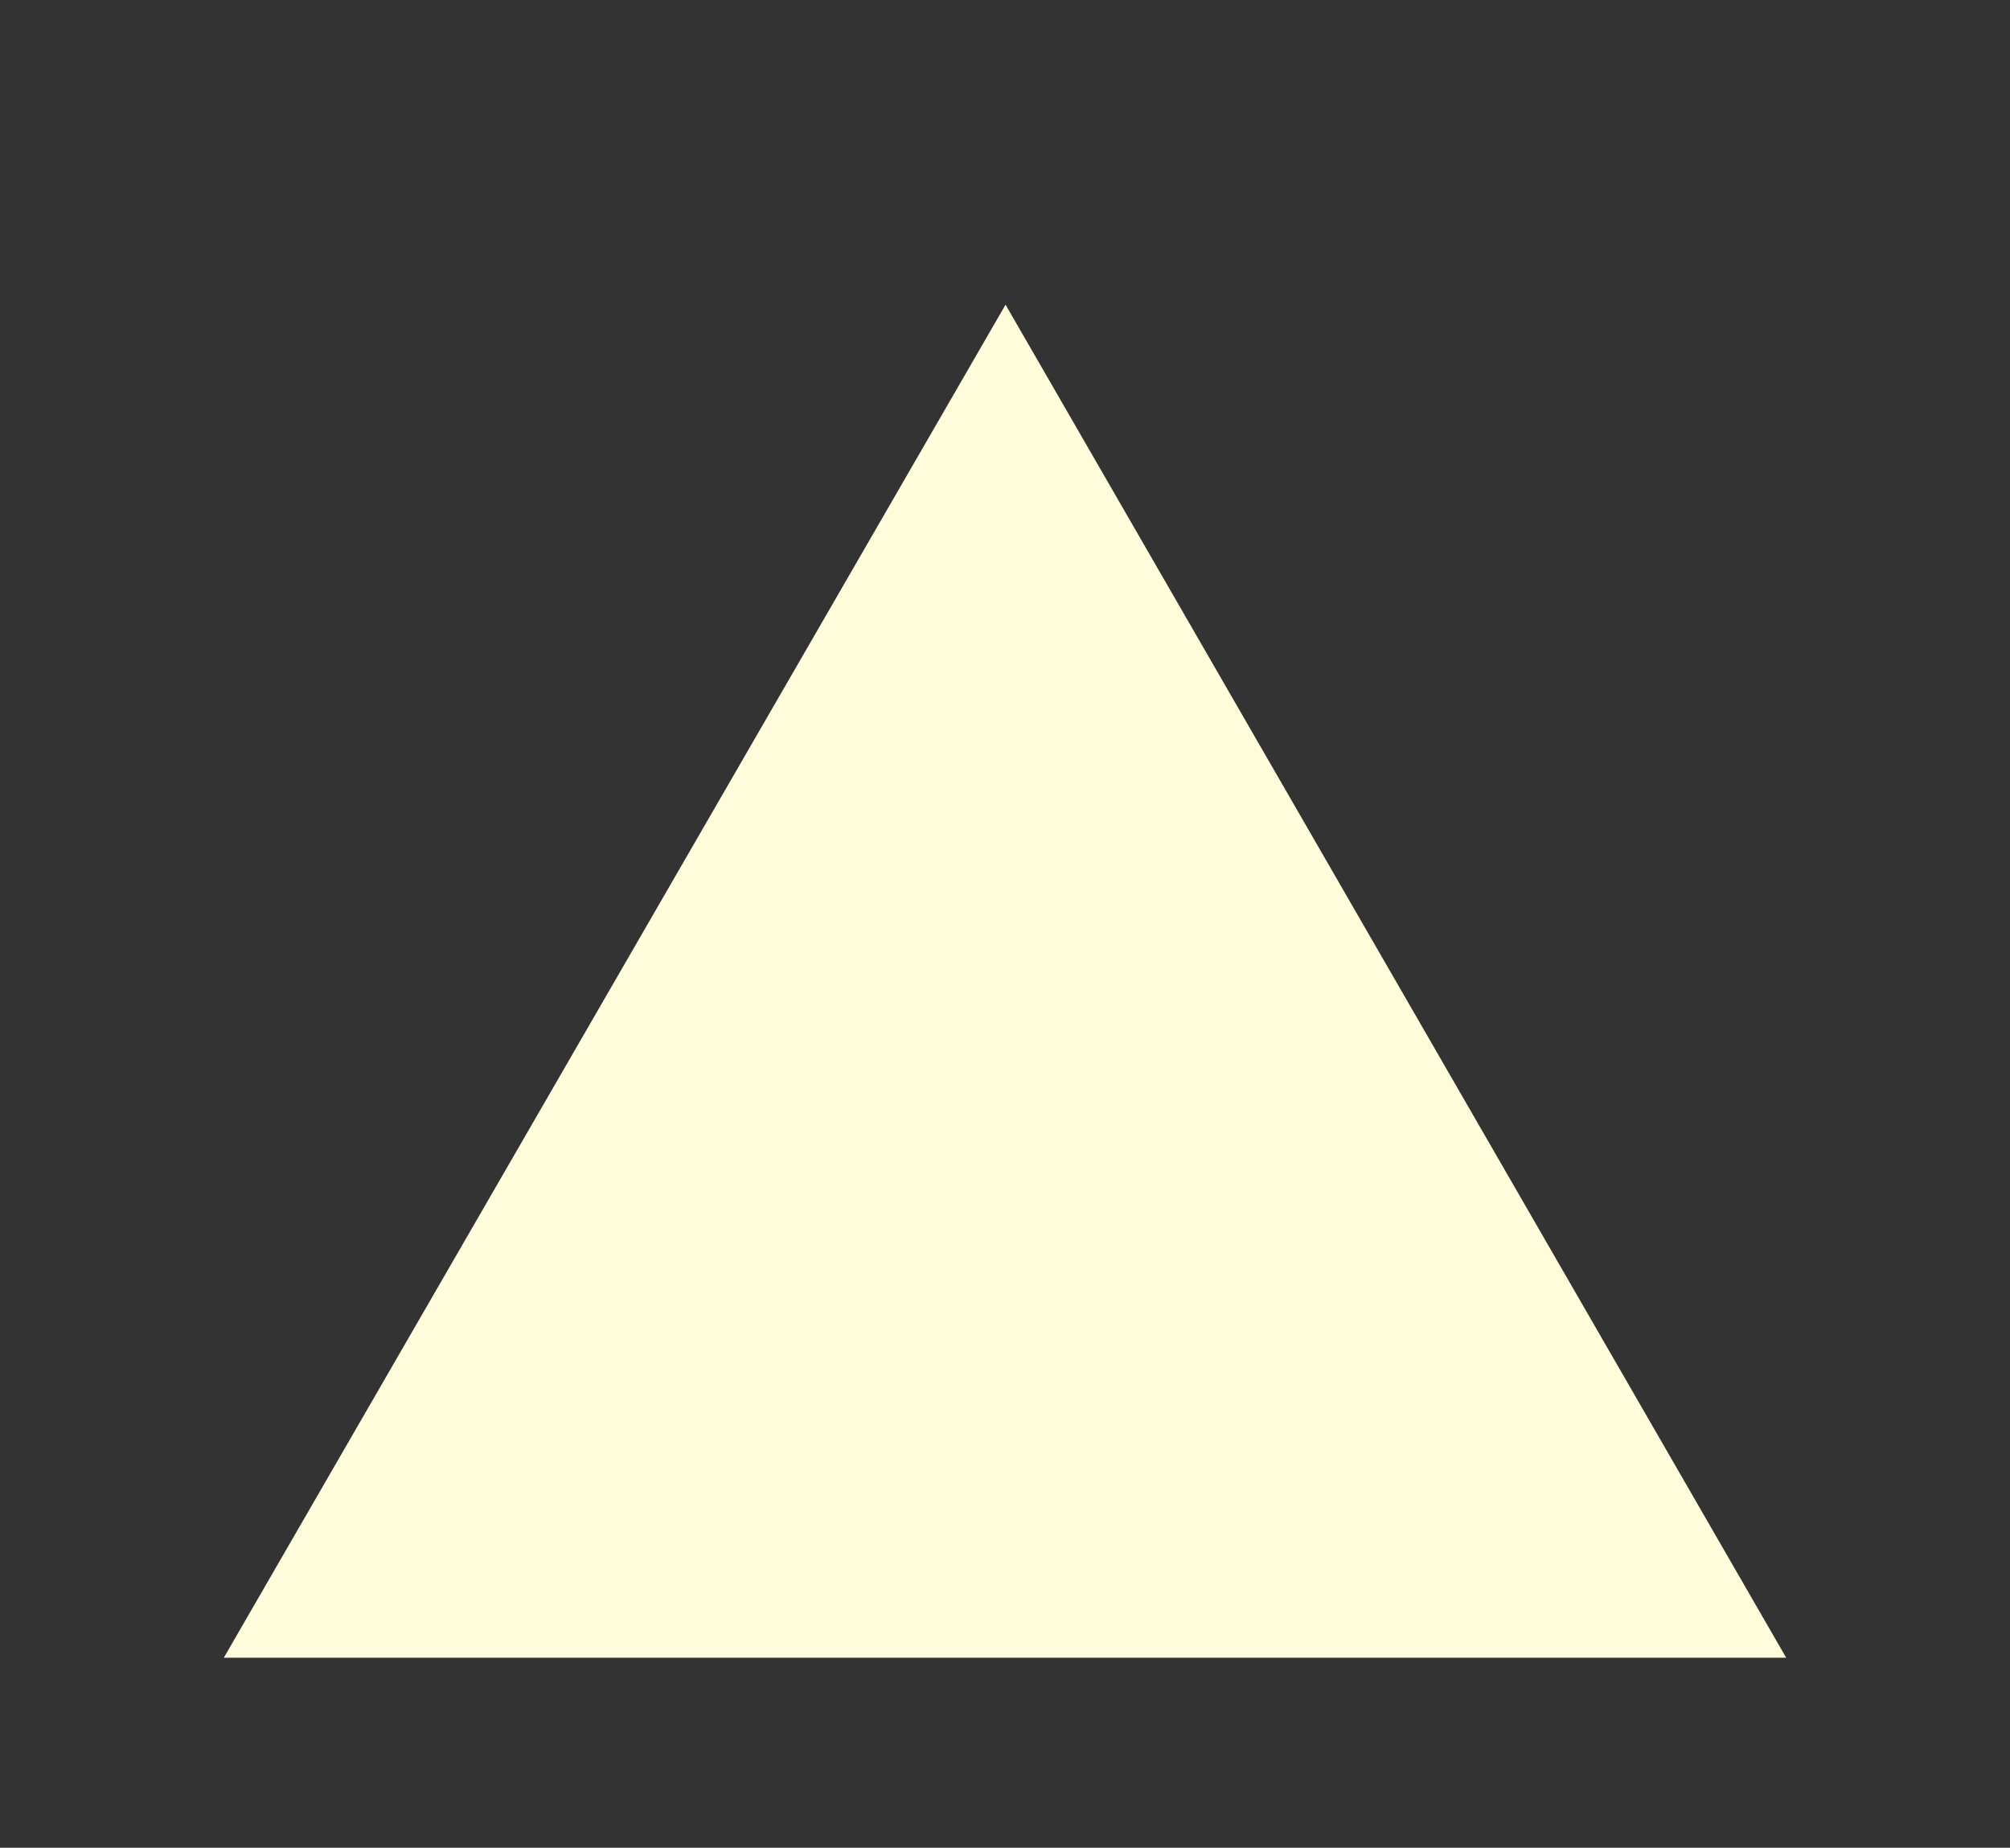 <?xml version="1.0" encoding="UTF-8"?>
<!-- Generator: Adobe Illustrator 24.0.1, SVG Export Plug-In . SVG Version: 6.00 Build 0)  -->
<svg xmlns="http://www.w3.org/2000/svg" xmlns:xlink="http://www.w3.org/1999/xlink" version="1.1" id="Layer_1" x="0px" y="0px" viewBox="0 0 184.1 169.2" style="enable-background:new 0 0 184.1 169.2;" xml:space="preserve">
<rect x="0" y="0" width="184.1" height="169.2" fill="#333333" stroke="none"/>
<style type="text/css">
	.st0{fill:#FFFCDB;}
</style>
<polygon class="st0" points="92.1,27.9 20.5,151.8 163.6,151.8 "></polygon>
</svg>
